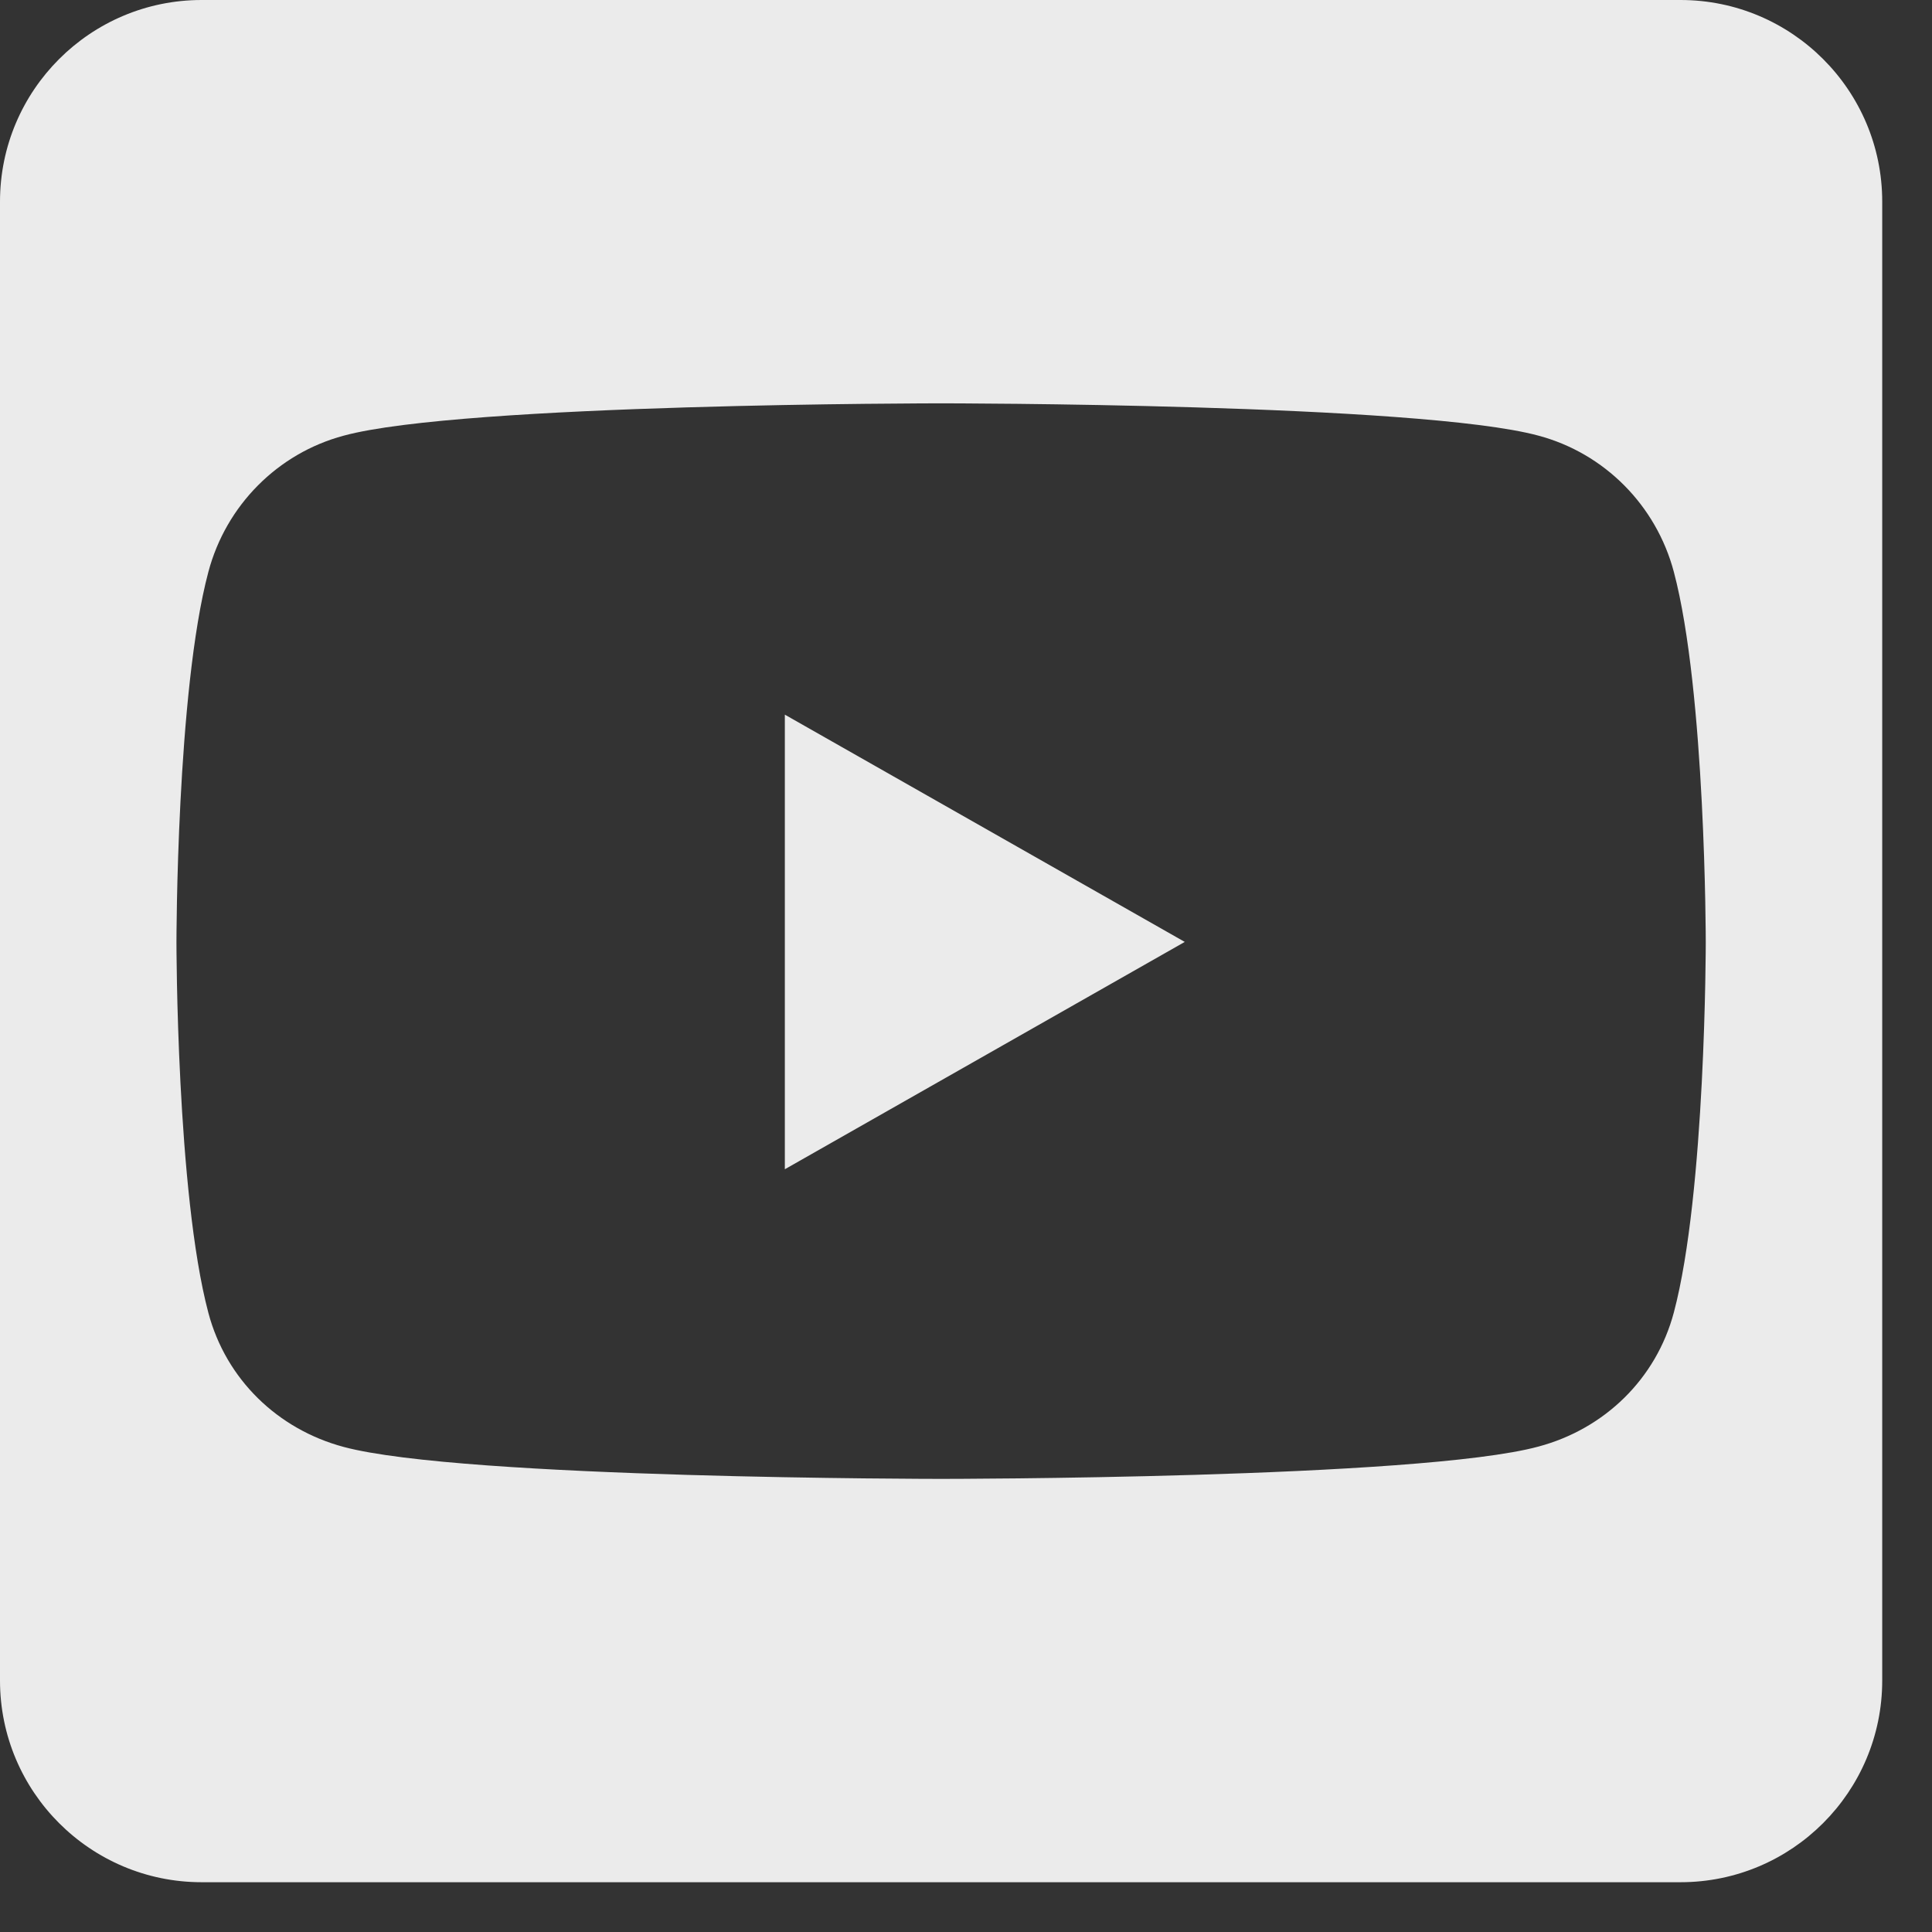 <svg width="30" height="30" viewBox="0 0 30 30" fill="none" xmlns="http://www.w3.org/2000/svg">
<rect x="0" y="0" width="30" height="30" fill="#333333" stroke="none"/>
<path d="M12.187 11.097L18.397 14.626L12.187 18.156V11.097ZM29.227 3.131V26.095C29.227 27.824 27.824 29.227 26.095 29.227H3.131C1.403 29.227 0 27.824 0 26.095V3.131C0 1.403 1.403 0 3.131 0H26.095C27.824 0 29.227 1.403 29.227 3.131ZM26.487 14.633C26.487 14.633 26.487 10.745 25.991 8.879C25.717 7.848 24.915 7.039 23.89 6.765C22.044 6.263 14.613 6.263 14.613 6.263C14.613 6.263 7.183 6.263 5.337 6.765C4.312 7.039 3.51 7.848 3.236 8.879C2.74 10.738 2.74 14.633 2.74 14.633C2.74 14.633 2.74 18.521 3.236 20.387C3.51 21.418 4.312 22.194 5.337 22.468C7.183 22.964 14.613 22.964 14.613 22.964C14.613 22.964 22.044 22.964 23.89 22.462C24.915 22.188 25.717 21.411 25.991 20.381C26.487 18.521 26.487 14.633 26.487 14.633Z" fill="#EBEBEB"/>
</svg>

